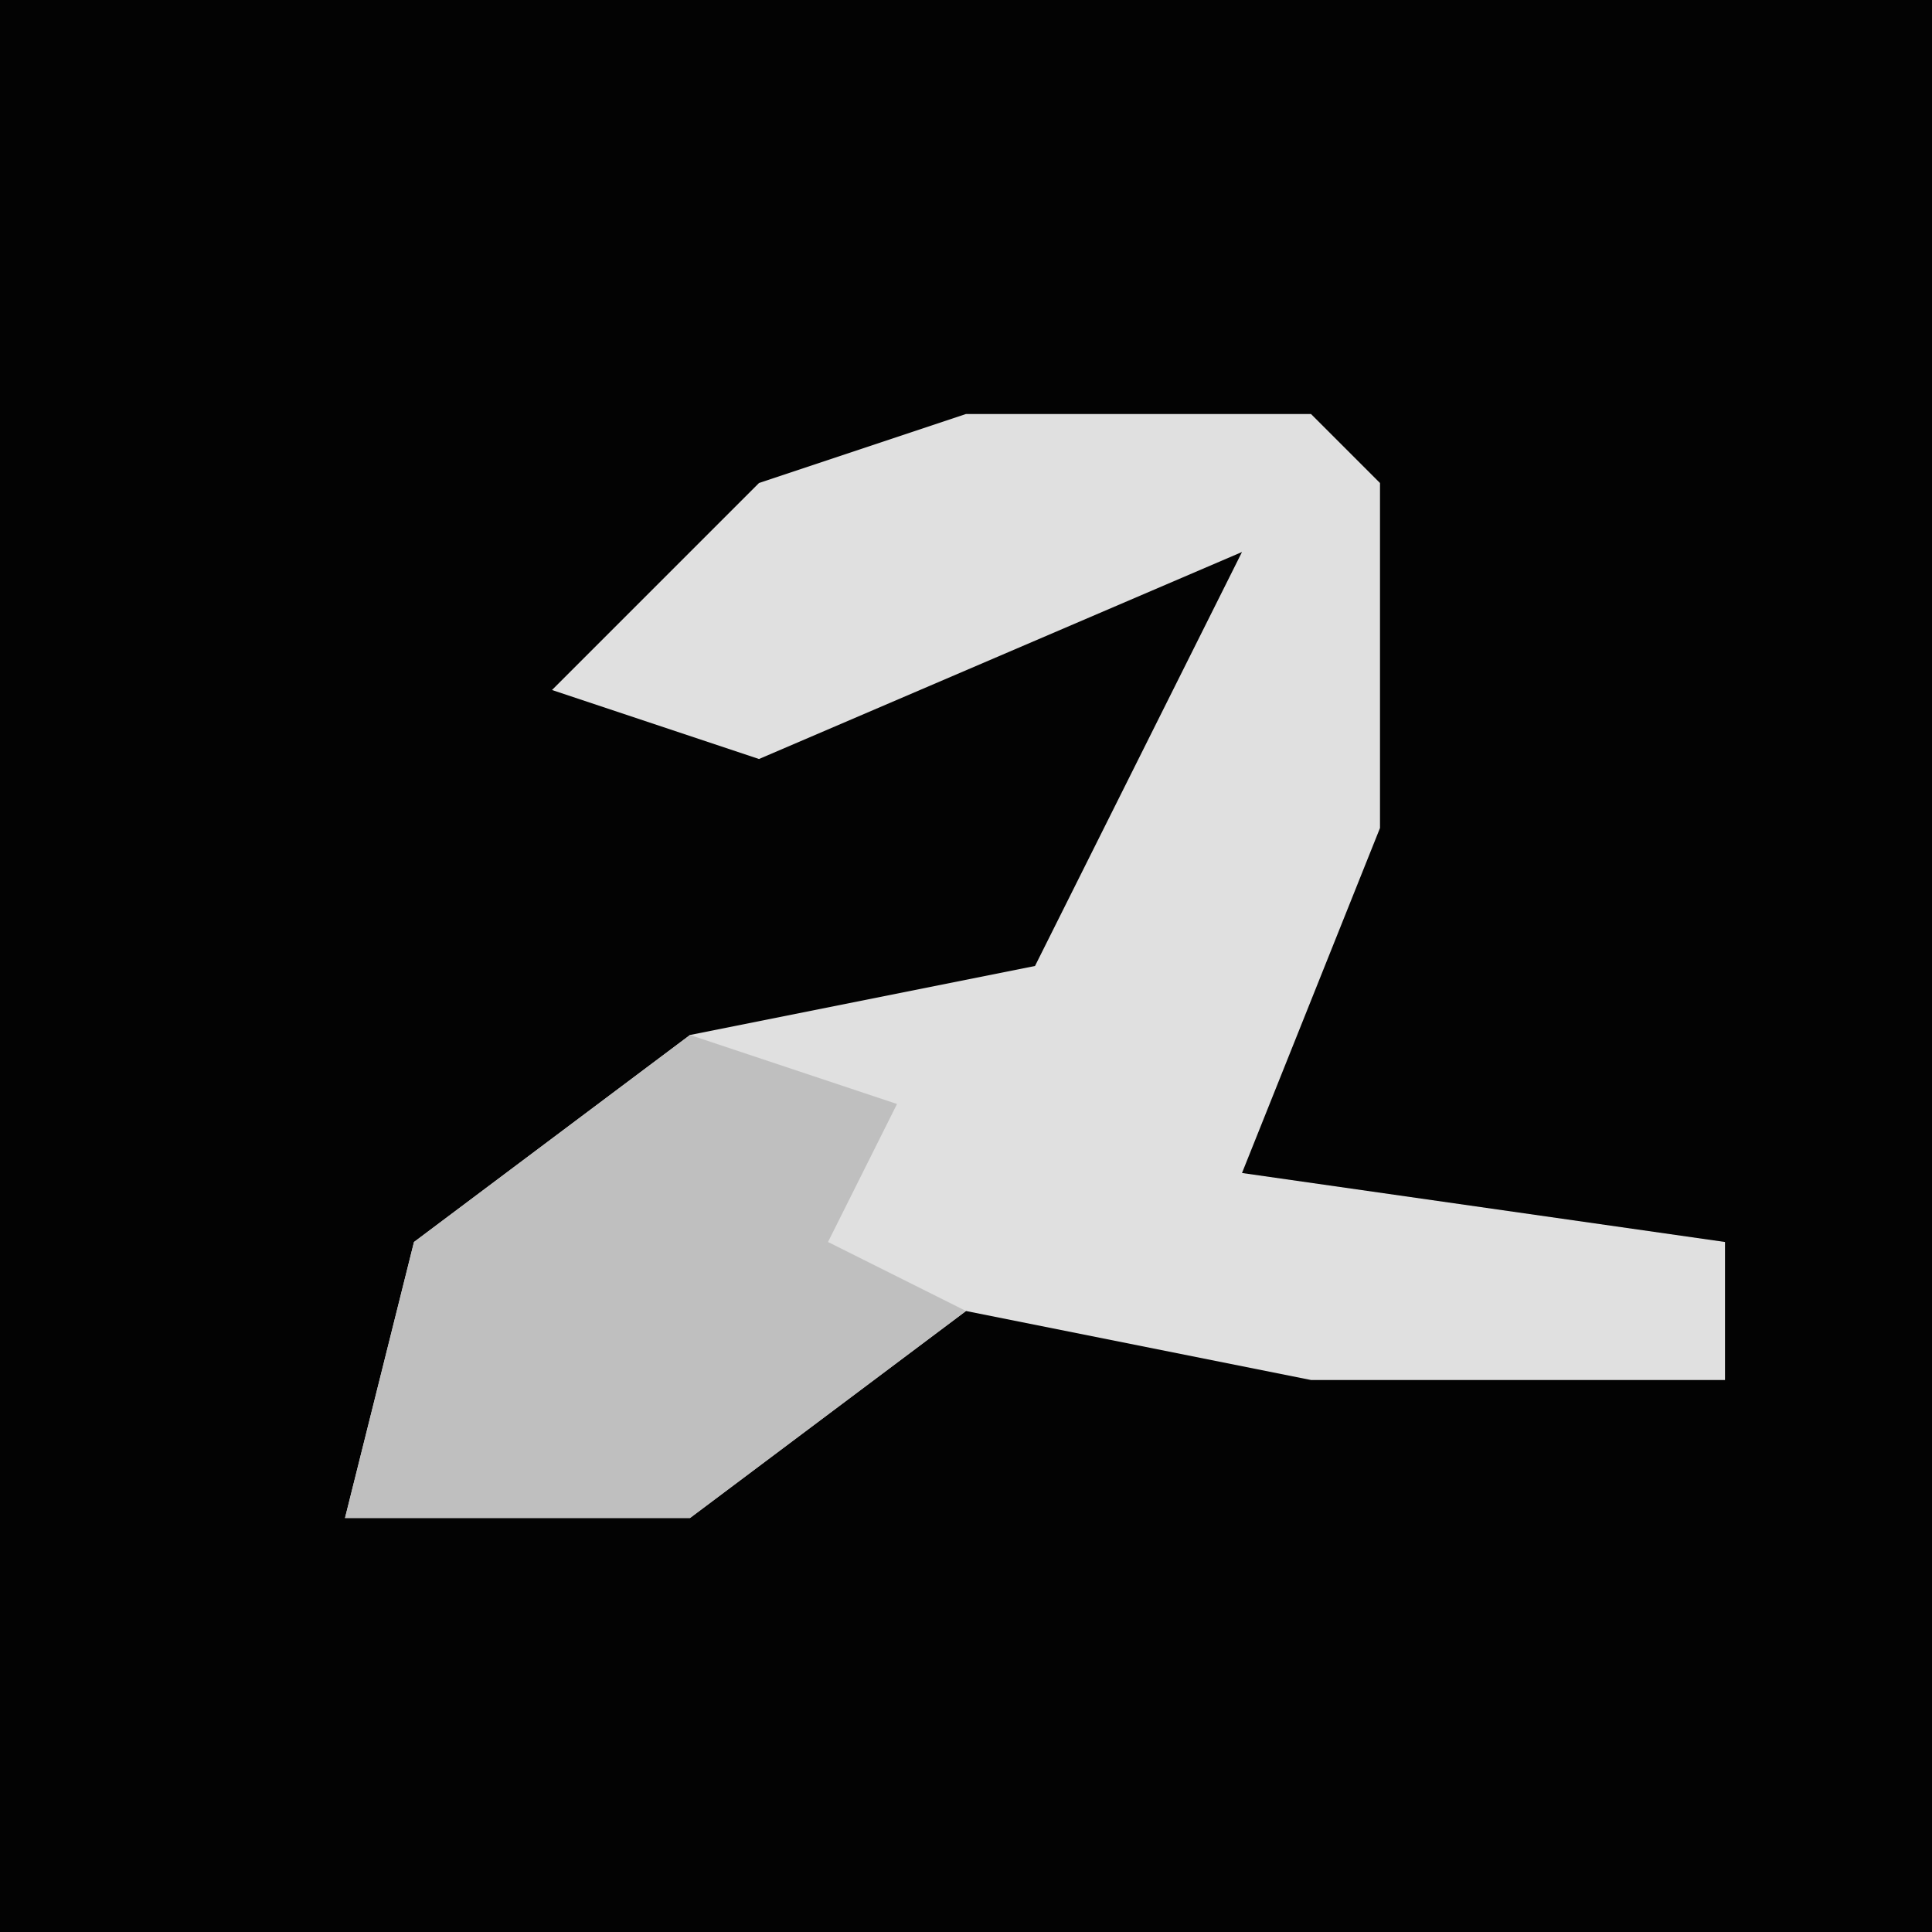 <?xml version="1.0" encoding="UTF-8"?>
<svg version="1.1" xmlns="http://www.w3.org/2000/svg" width="28" height="28">
<path d="M0,0 L28,0 L28,28 L0,28 Z " fill="#030303" transform="translate(0,0)"/>
<path d="M0,0 L5,0 L6,1 L6,6 L4,11 L11,12 L11,14 L5,14 L0,13 L-4,16 L-9,16 L-8,12 L-4,9 L1,8 L4,2 L-3,5 L-6,4 L-3,1 Z " fill="#E0E0E0" transform="translate(14,6)"/>
<path d="M0,0 L3,1 L2,3 L4,4 L0,7 L-5,7 L-4,3 Z " fill="#BFBFBF" transform="translate(10,15)"/>
</svg>
